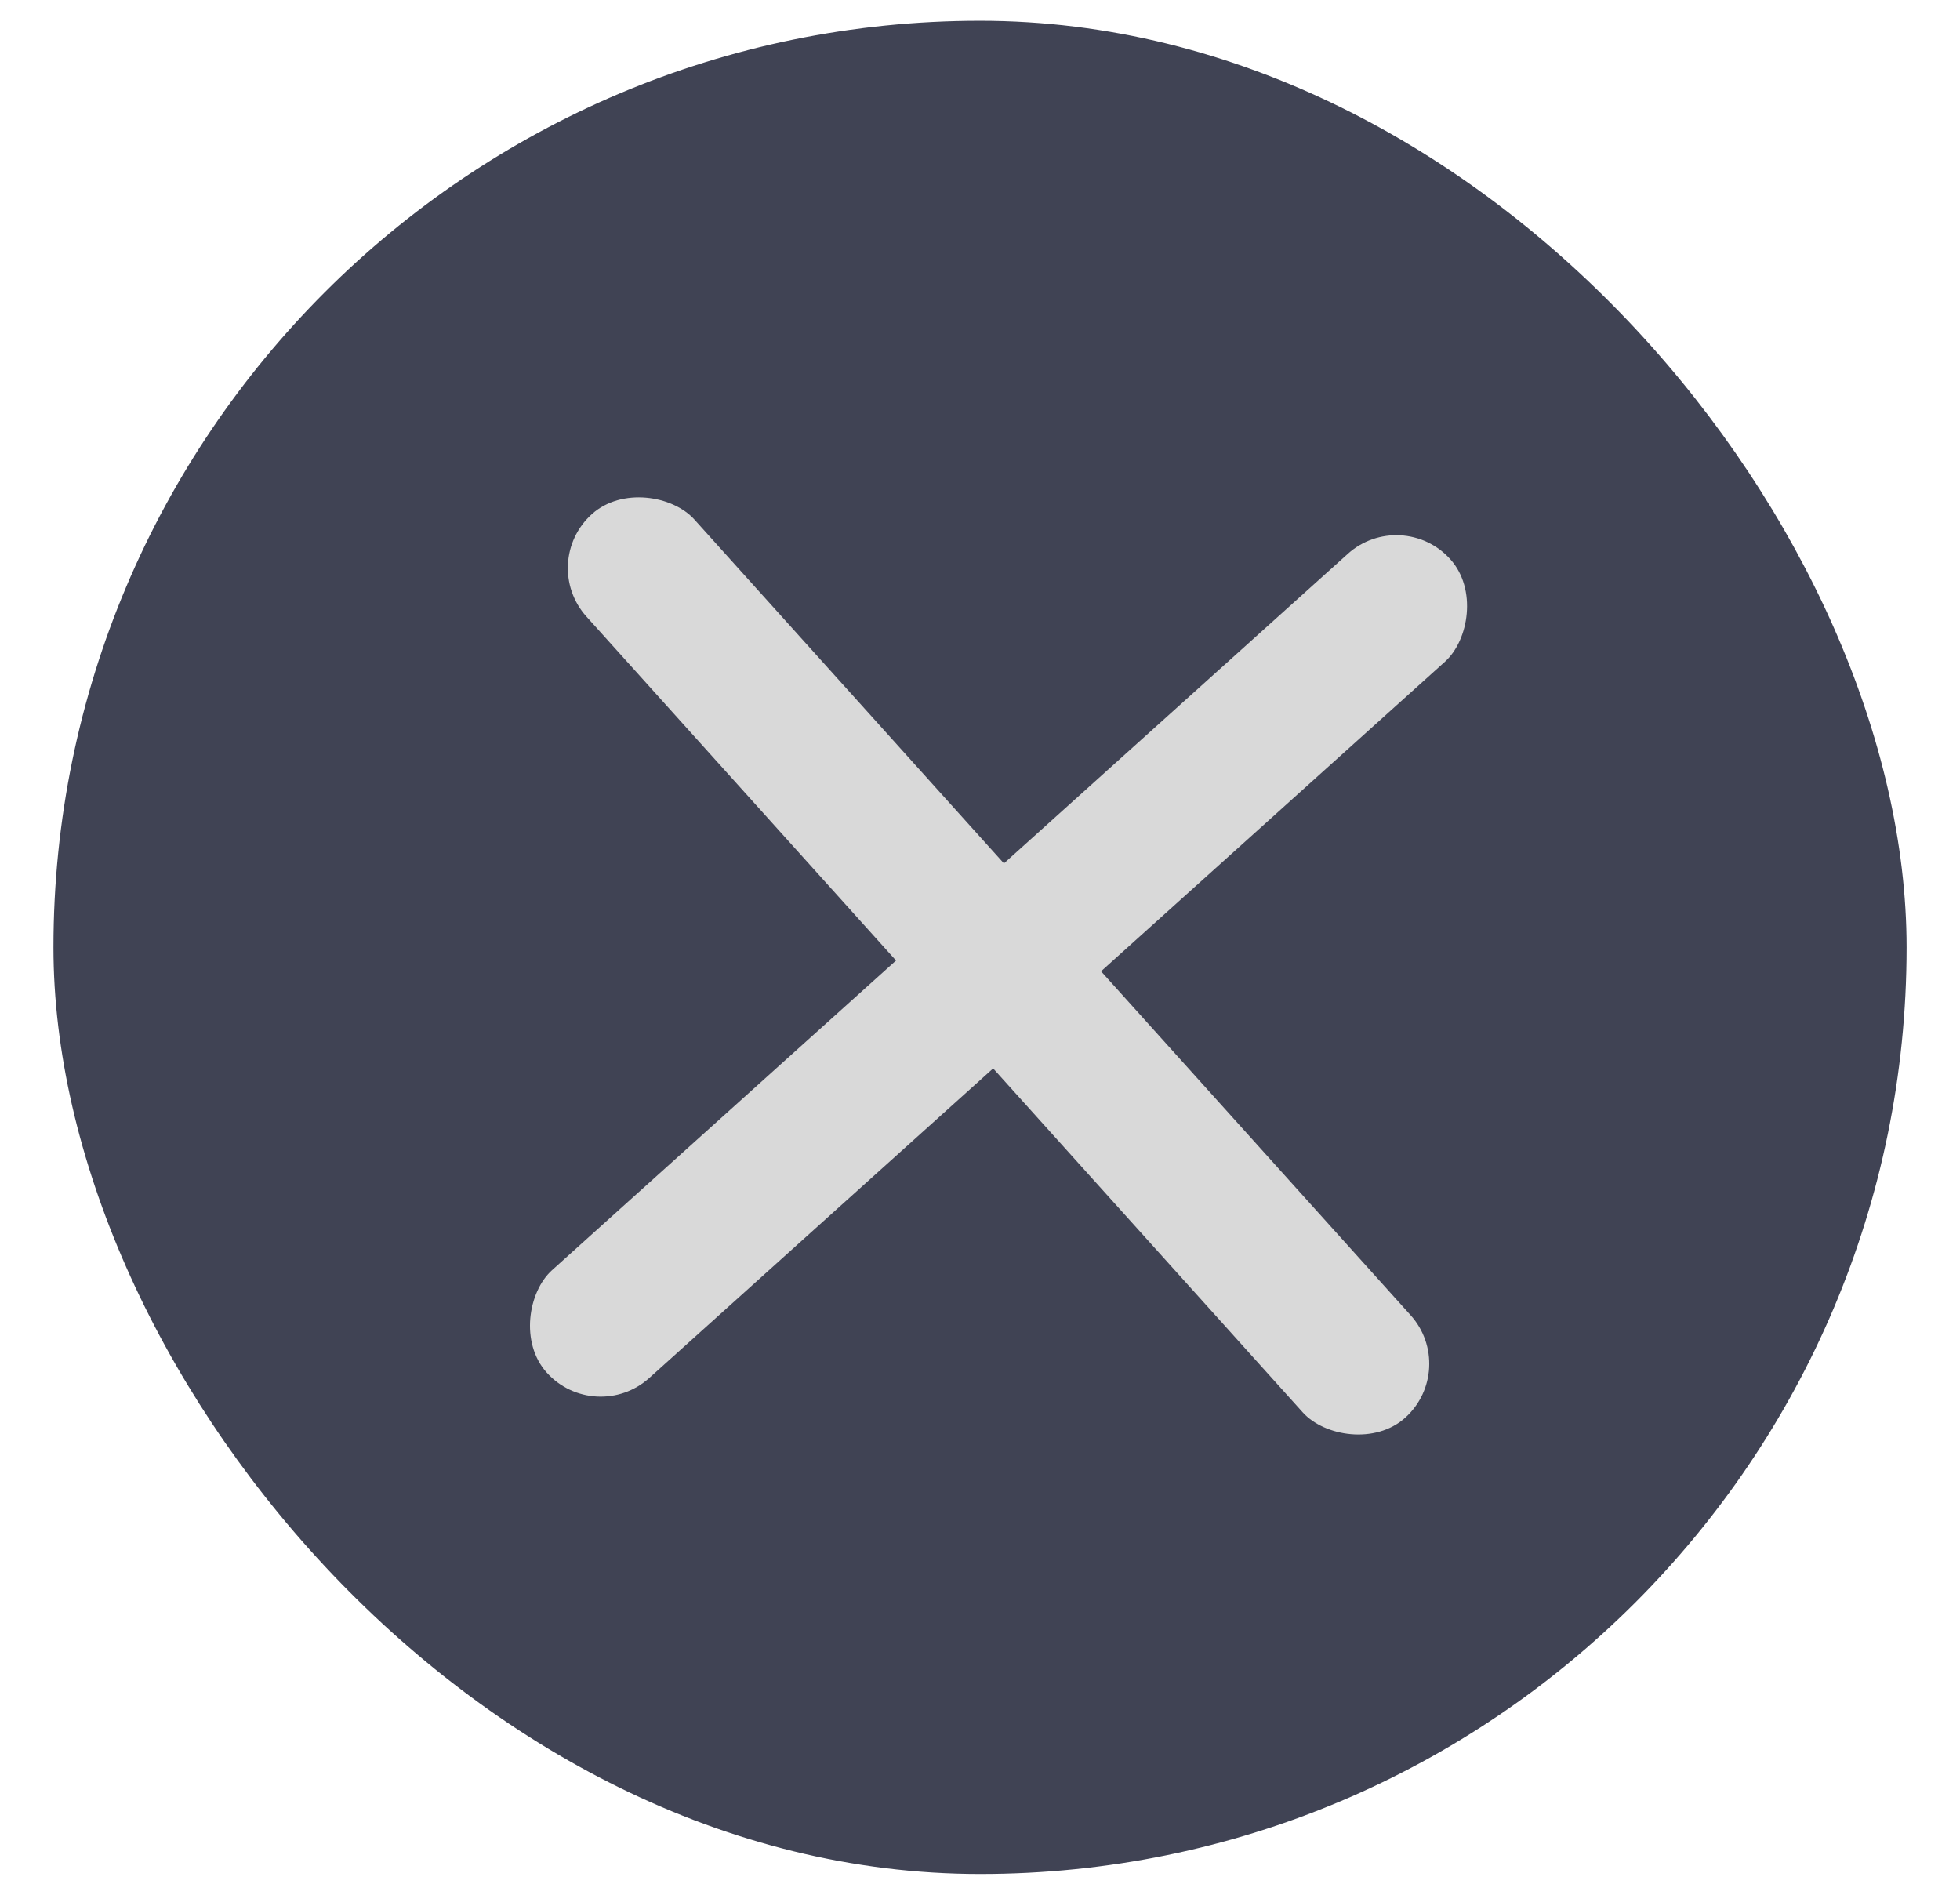 <svg width="30" height="29" viewBox="0 0 38 37" fill="none" xmlns="http://www.w3.org/2000/svg">
<rect x="0.906" y="0.406" width="36.189" height="36.189" rx="18.094" fill="#404354"/>
<rect x="27.236" y="9.867" width="2.835" height="23.741" rx="1.417" transform="rotate(48.008 27.236 9.867)" fill="#D9D9D9"/>
<rect x="10.367" y="10.988" width="2.835" height="23.741" rx="1.417" transform="rotate(-41.992 10.367 10.988)" fill="#D9D9D9"/>
</svg>
